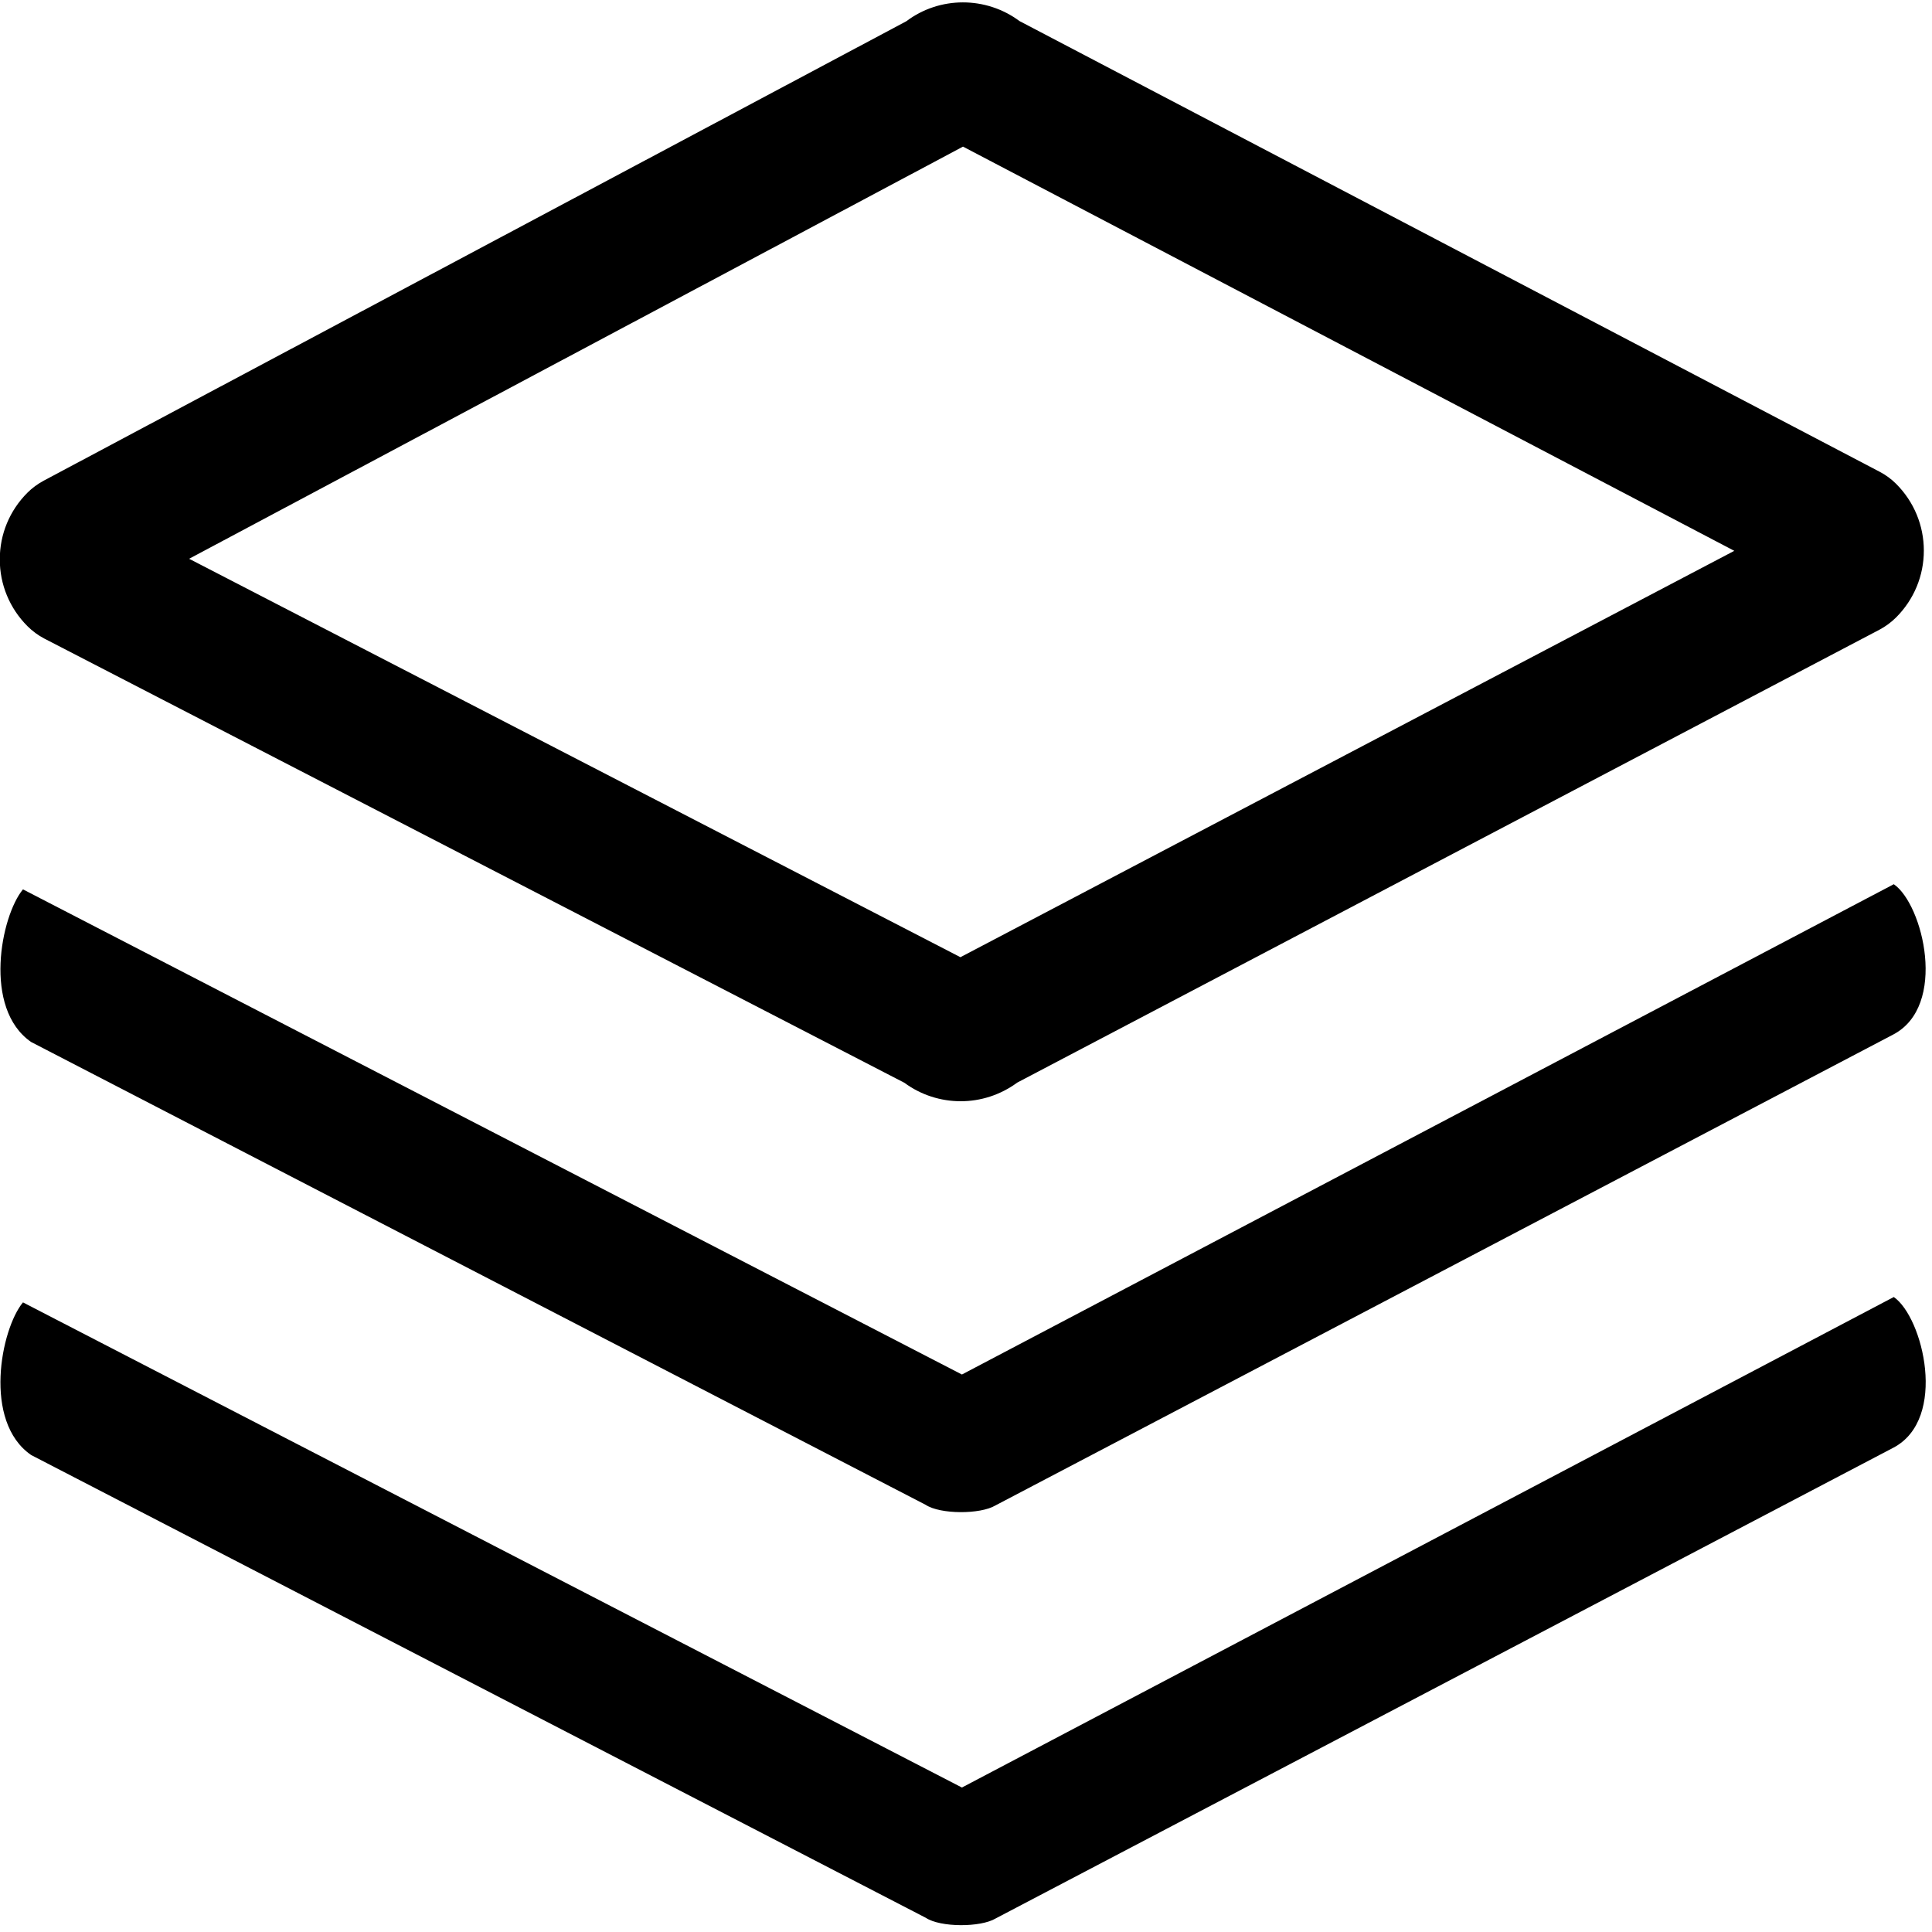 <?xml version="1.0" standalone="no"?><!DOCTYPE svg PUBLIC "-//W3C//DTD SVG 1.1//EN"
  "http://www.w3.org/Graphics/SVG/1.1/DTD/svg11.dtd">
<svg t="1547174248775" class="icon" style="" viewBox="0 0 1024 1024" version="1.1" xmlns="http://www.w3.org/2000/svg"
     p-id="1414" xmlns:xlink="http://www.w3.org/1999/xlink" width="200" height="200">
  <defs>
    <style type="text/css"></style>
  </defs>
  <path
    d="M509.156 583.68c-10.468 0-21.049-3.3-29.81-9.785L23.552 338.489c-3.3-1.707-6.372-3.982-8.988-6.599-9.444-9.444-14.677-22.073-14.677-35.385 0-13.426 5.234-25.941 14.677-35.385 2.503-2.503 5.461-4.665 8.647-6.372l457.159-243.484c17.636-13.312 42.212-13.312 59.961-0.114l455.794 238.82c3.3 1.707 6.258 3.868 8.875 6.485 9.444 9.444 14.677 22.073 14.677 35.385s-5.234 25.941-14.677 35.385c-2.617 2.617-5.575 4.779-8.761 6.485l-457.045 240.071c-8.988 6.599-19.456 9.899-30.037 9.899zM100.238 296.164l408.804 211.172 410.169-215.381-408.804-214.244-410.169 218.453z m878.933 5.348zM1003.748 687.445L509.838 947.428l-497.664-257.138c-11.719 14.108-21.39 63.147 4.324 80.896l474.226 245.305c7.737 5.12 29.013 5.12 36.978 0.341L1003.52 767.317c29.013-15.246 15.701-69.177 0.228-79.872z"
    p-id="1415"></path>
  <path
    d="M1003.748 468.651L509.838 728.519l-497.664-257.138c-11.719 14.108-21.39 63.147 4.324 80.896L490.61 797.582c7.737 5.12 29.013 5.12 36.978 0.341L1003.292 548.409c29.241-15.132 15.929-69.177 0.455-79.758z"
    p-id="1416"></path>
</svg>
